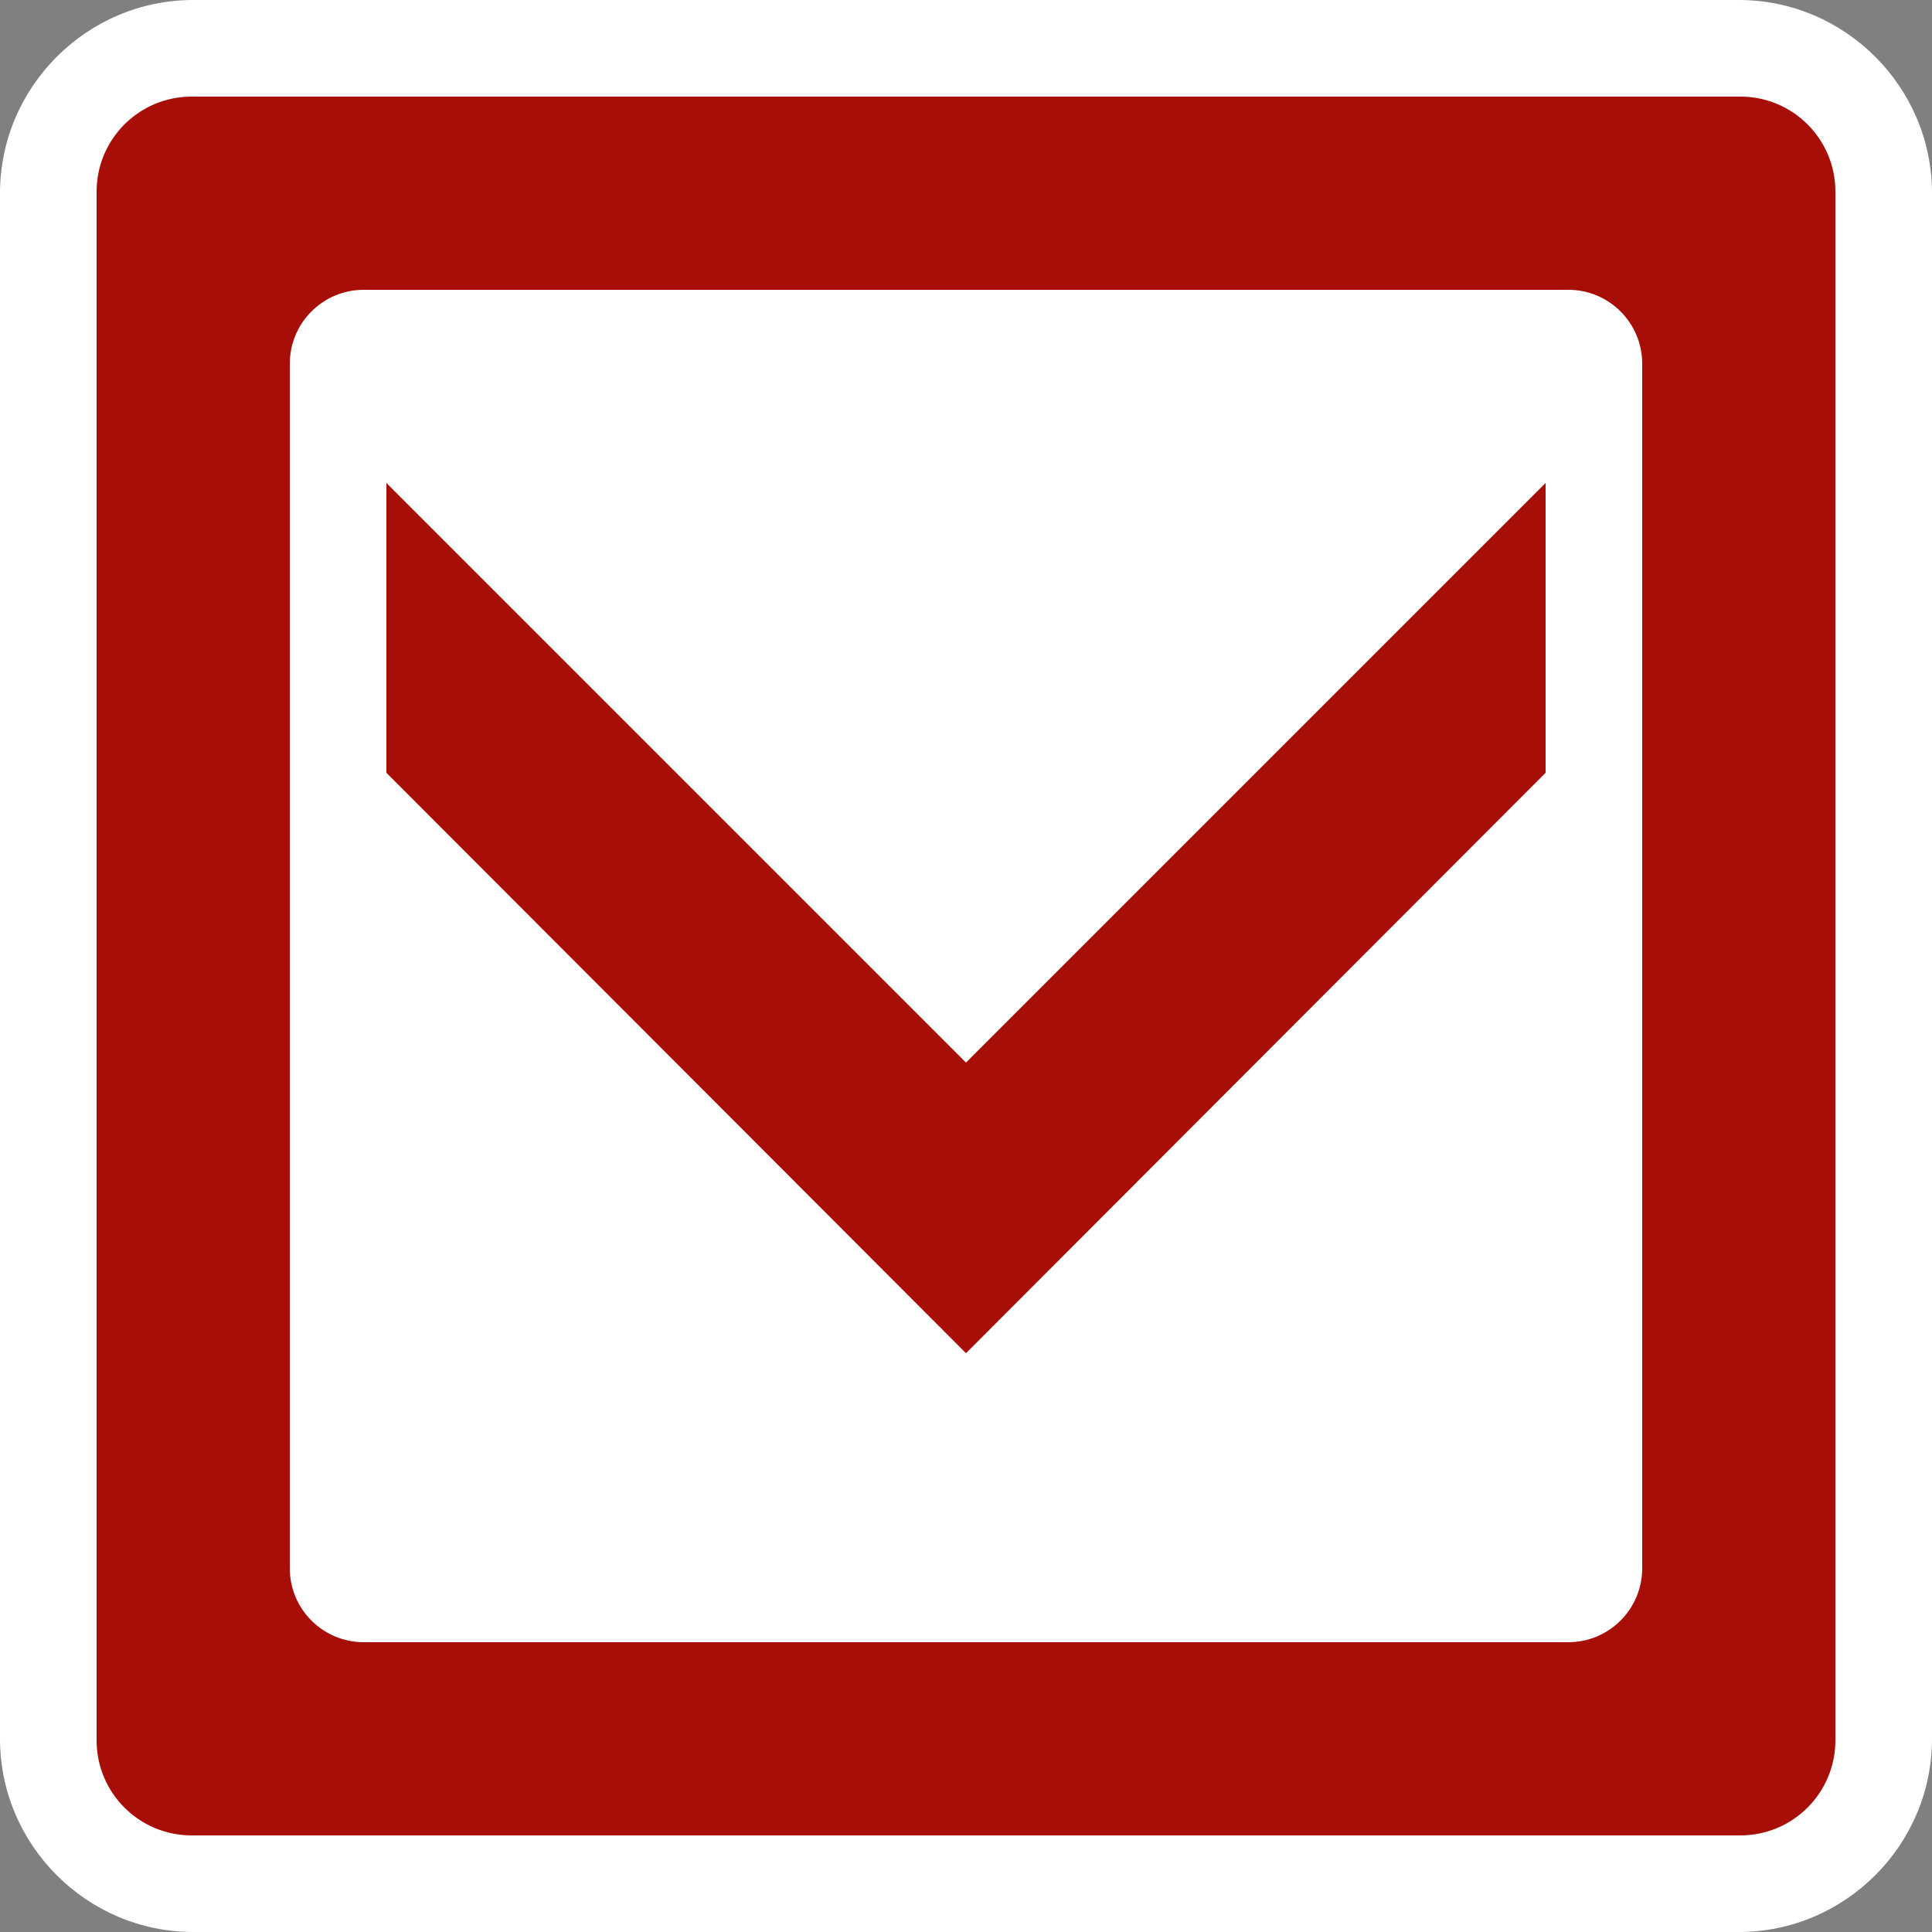 <?xml version="1.0" encoding="utf-8"?>
<!-- Generator: Adobe Illustrator 24.0.1, SVG Export Plug-In . SVG Version: 6.00 Build 0)  -->
<svg version="1.1" xmlns="http://www.w3.org/2000/svg" xmlns:xlink="http://www.w3.org/1999/xlink" x="0px" y="0px"
	 viewBox="0 0 360 360" style="enable-background:new 0 0 360 360;" xml:space="preserve">
<rect x="0" y="0" width="360" height="360" fill="#808080" stroke="none"/>
<style type="text/css">
	.st0{display:none;}
	.st1{display:inline;fill:#666666;}
	.st2{display:inline;}
	.st3{fill:#FFFFFF;}
	.st4{fill:#A70E08;}
	.st5{fill:#122277;}
	.st6{display:inline;fill:#A70E08;}
	.st7{display:inline;fill:none;stroke:#A70E08;stroke-width:36;stroke-miterlimit:10;}
	.st8{display:inline;fill:#122277;}
	.st9{display:inline;fill:#1F5013;}
	.st10{display:inline;fill:#C05712;}
	.st11{display:inline;fill:#868080;}
	.st12{fill:none;stroke:#A70E08;stroke-width:36;stroke-miterlimit:10;}
	.st13{fill:#868080;}
	.st14{fill:#1F5013;}
	.st15{fill:none;stroke:#FFFFFF;stroke-width:4;stroke-miterlimit:10;}
	.st16{fill:#C05712;}
</style>
<g id="_x2D_Moderate_background" class="st0">
</g>
<g id="_x2D__x28_Nonstandard_x2C__broken_x29_" class="st0">
	<g id="Gaming_device" class="st2">
	</g>
</g>
<g id="_x2D_Bad_radii" class="st0">
	<g id="Refrigeration" class="st2">
	</g>
	<g id="Airlock">
	</g>
	<g id="Pressurised_area">
	</g>
	<g id="Pressurised_with_Artificial_Gravity">
	</g>
	<g id="Artificial_gravity_absent">
	</g>
	<g id="Cryogenic_vault">
	</g>
	<g id="Bulkhead_door__x28_partial_x29_" class="st2">
		<g id="Central_divider">
		</g>
	</g>
</g>
<g id="_x2D_Color_chips" class="st0">
</g>
<g id="_x2D_Extension" class="st0">
	<g id="Gaming_x2F_recreation" class="st2">
	</g>
	<g id="Cognitohazard">
		<g id="Circles" class="st2">
		</g>
	</g>
</g>
<g id="Refrigeration_1_">
</g>
<g id="Airlock_1_">
</g>
<g id="Pressurised_area_1_">
</g>
<g id="Pressurised_with_artificial_gravity">
</g>
<g id="Artificial_gravity_absent_1_">
</g>
<g id="Cryogenic_vault_1_">
</g>
<g id="Bulkhead_door">
</g>
<g id="Non-pressurised_area_beyond">
</g>
<g id="Pressure_suit_locker">
</g>
<g id="Laser">
</g>
<g id="Astronic_system__x28_electronics_x29_">
</g>
<g id="Hazard_x2F_warning">
</g>
<g id="Area_shielded_from_radiation">
</g>
<g id="Coffee">
</g>
<g id="Galley">
</g>
<g id="No_pressure_x2F_gravity_suit_required">
</g>
<g id="Radiation_hazard">
</g>
<g id="High_radioactivity">
</g>
<g id="Direction__x28_right_x29_">
</g>
<g id="Direction__x28_down_x29_">
	<g>
		<g id="White_base_60_">
			<path class="st3" d="M0,324c0,19.8,16.2,36,36,36h288c19.8,0,36-16.2,36-36V36c0-19.8-16.2-36-36-36H36C16.2,0,0,16.2,0,36V324z"
				/>
		</g>
		<path id="Border_16_" class="st4" d="M324.3,342H35.7c-9.78,0-17.7-7.93-17.7-17.7V35.7C18,25.93,25.93,18,35.7,18H324.3
			c9.78,0,17.7,7.93,17.7,17.7V324.3C342,334.07,334.07,342,324.3,342z M306,67.77c0-7.61-6.17-13.77-13.77-13.77H67.77
			C60.17,54,54,60.17,54,67.77v224.46c0,7.61,6.17,13.77,13.77,13.77h224.46c7.61,0,13.77-6.17,13.77-13.77V67.77z"/>
		<polygon class="st4" points="180,252.15 72,144 72,90 180,198 288,90 288,144 		"/>
	</g>
</g>
<g id="Direction__x28_up_x29_">
</g>
<g id="Direction__x28_left_x29_">
</g>
<g id="Life_support_system">
</g>
<g id="Bridge">
</g>
<g id="Autodoc">
</g>
<g id="Computer_terminal">
</g>
<g id="Maintenance">
</g>
<g id="Ladderway">
</g>
<g id="Intercom">
</g>
<g id="Storage__x28_organic_x29_">
</g>
<g id="Storage__x28_non-organic_x29_">
</g>
<g id="Exhaust">
</g>
<g id="Photonic_system__x28_fibre_optics_x29_">
</g>
<g id="Artificial_gravity_area_x2C__non-pressurised_x2C__suit_required">
</g>
</svg>
